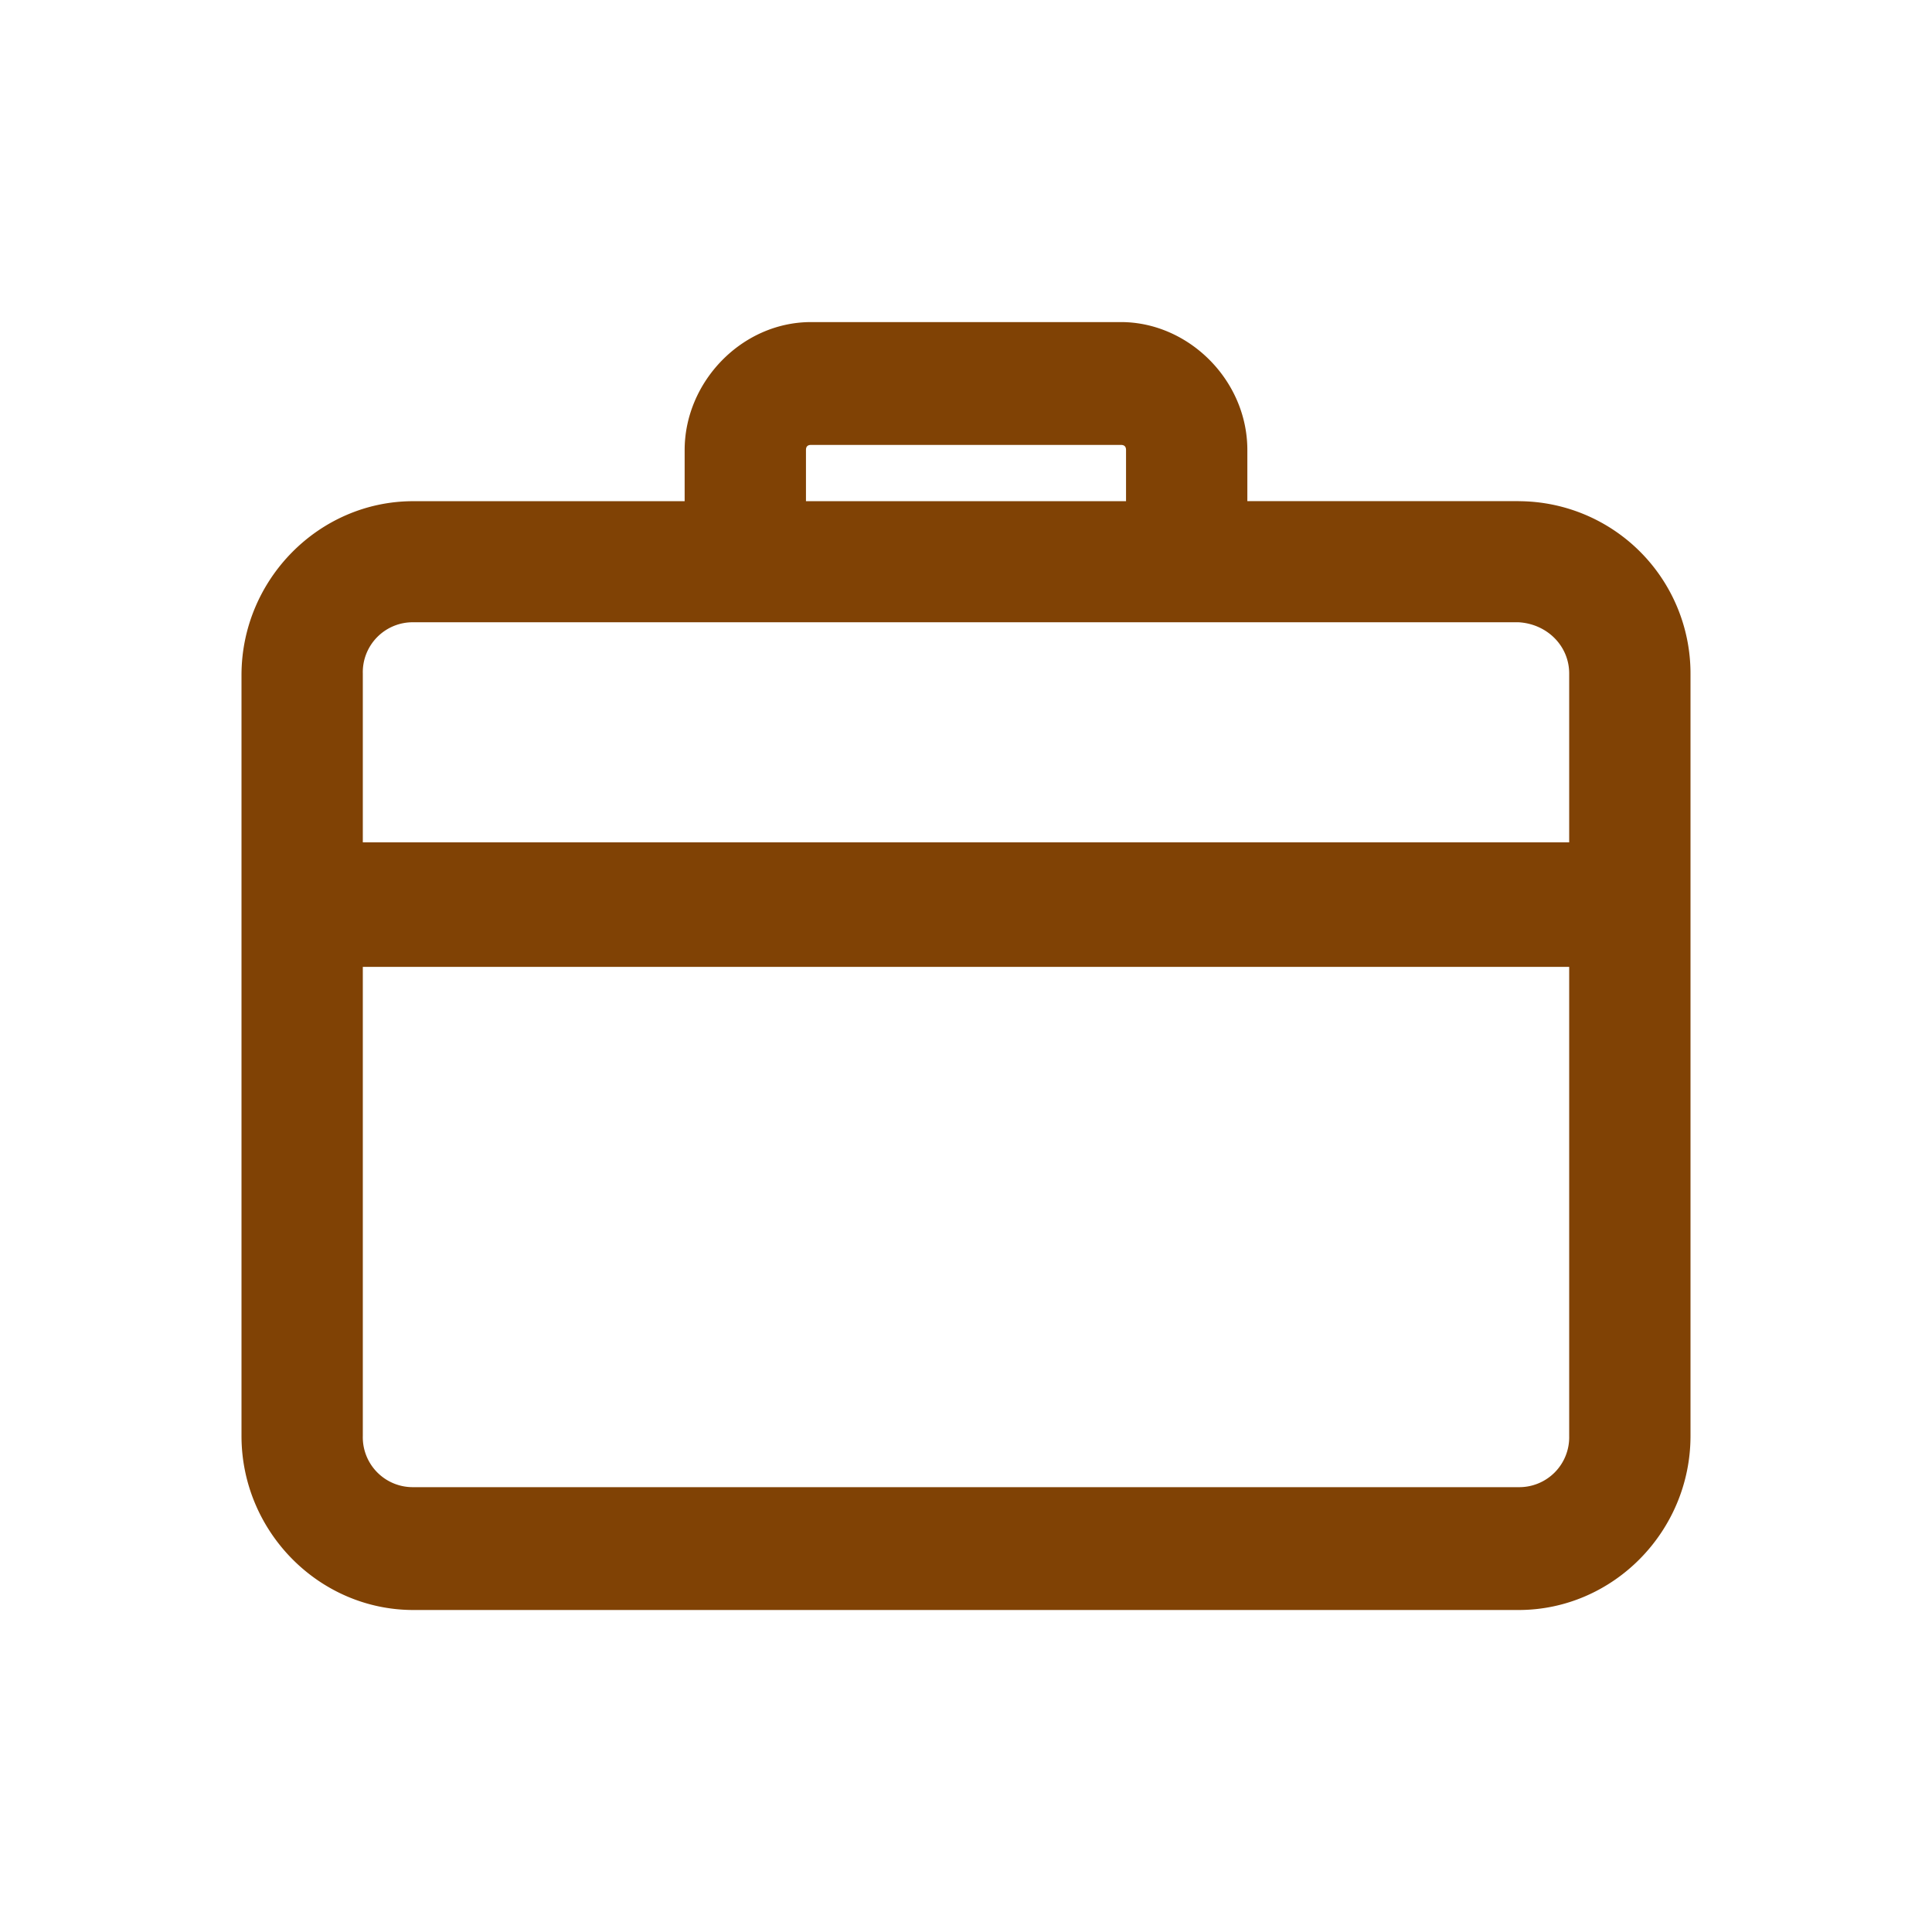 <svg xmlns="http://www.w3.org/2000/svg" width="24" height="24" viewBox="0 0 24 24">
    <g fill="none" fill-rule="evenodd">
        <path fill="#FFF" d="M-110-137H92v406h-202z"/>
        <path fill="#804205" fill-rule="nonzero" d="M18.865 6.225h-3.37V5.59c0-.868-.732-1.589-1.57-1.589h-3.85c-.859 0-1.57.742-1.57 1.59v.635h-3.37C3.963 6.225 3 7.2 3 8.387v9.451C3 19.025 3.963 20 5.135 20h13.73C20.037 20 21 19.025 21 17.838V8.366a2.14 2.14 0 0 0-2.135-2.14zm.628 5.786v5.827a.62.62 0 0 1-.628.636H5.135a.62.62 0 0 1-.628-.636v-5.827h14.986zm-9.481-5.786V5.59c0-.042.02-.063.062-.063h3.852c.041 0 .062.021.062.063v.636h-3.976zm9.481 2.14v2.099H4.507V8.366a.62.62 0 0 1 .628-.636h13.73c.356.021.628.296.628.636z"/>
    </g>
</svg>
